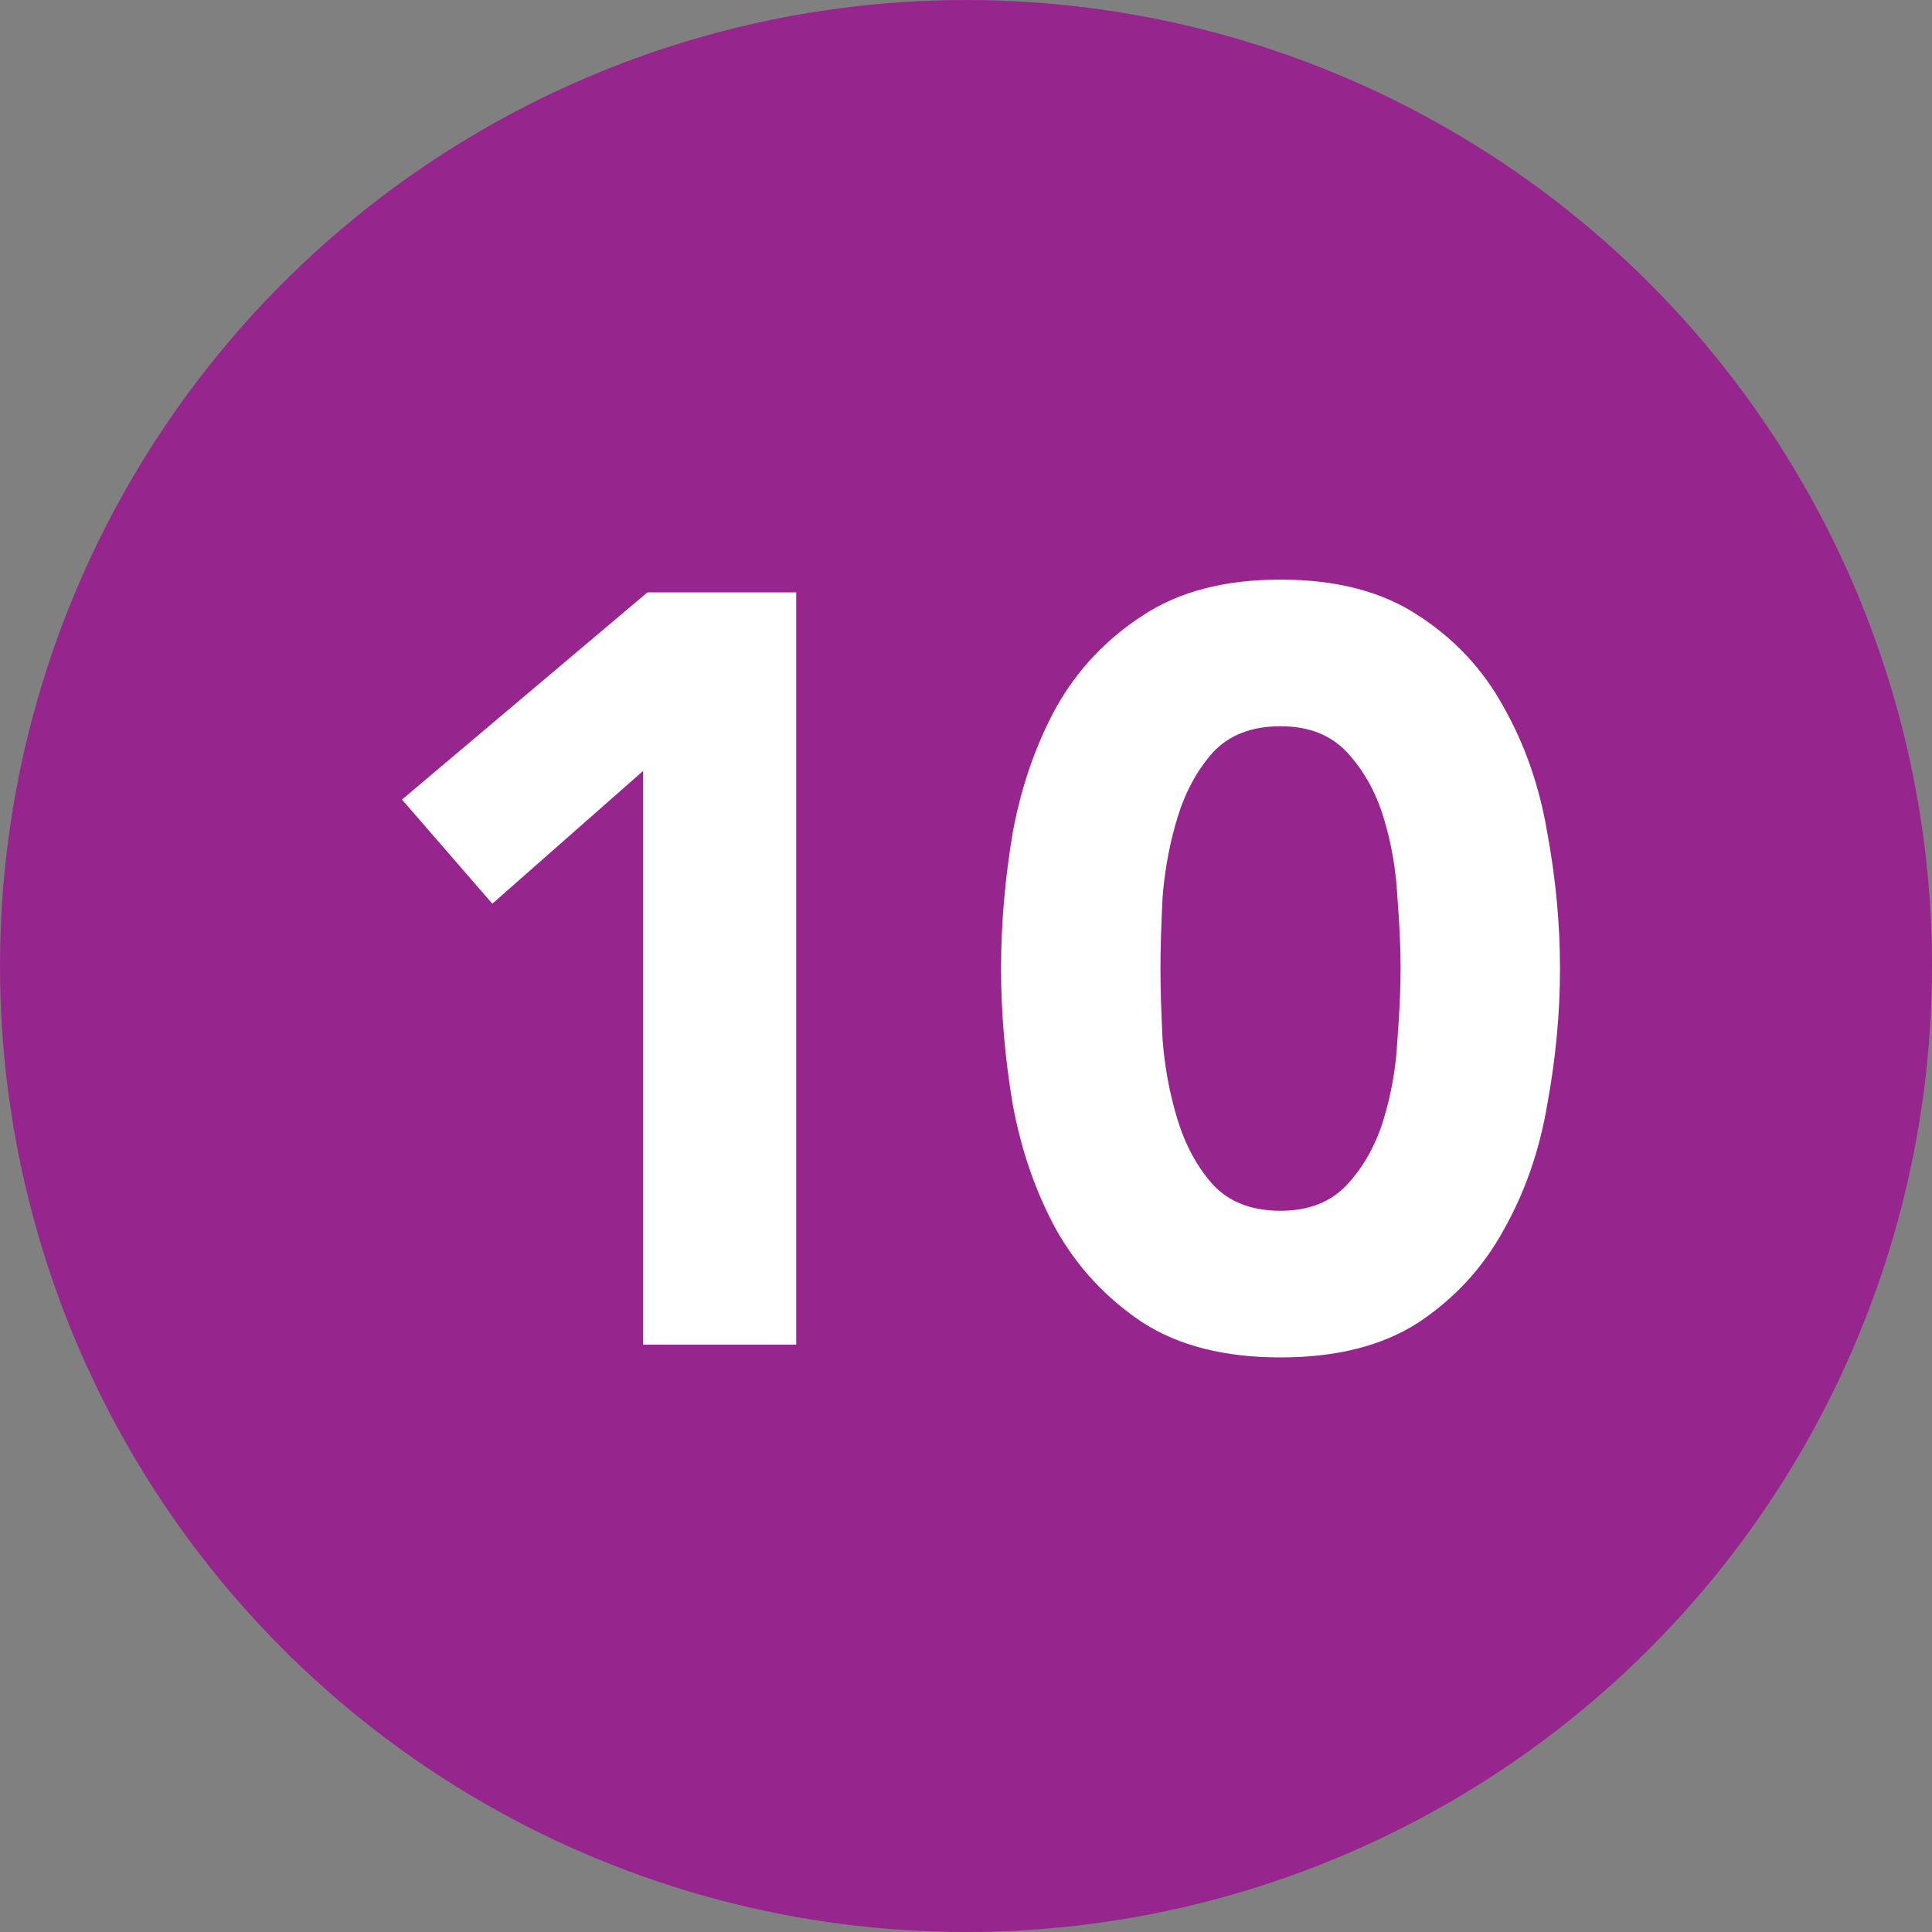 <svg width="40" height="40" viewBox="0 0 40 40" fill="none" xmlns="http://www.w3.org/2000/svg">
<rect x="0" y="0" width="40" height="40" fill="#808080" stroke="none"/>
<g clip-path="url(#clip0_2024_4099)">
<circle cx="20" cy="20" r="20" fill="#96268E"/>
<path d="M13.316 15.96L10.193 18.71L8.323 16.554L13.405 12.264H16.485V27.84H13.316V15.96Z" fill="white"/>
<path d="M20.726 20.052C20.726 19.128 20.807 18.189 20.968 17.236C21.144 16.283 21.445 15.417 21.87 14.64C22.31 13.863 22.904 13.232 23.652 12.748C24.4 12.249 25.353 12 26.512 12C27.671 12 28.624 12.249 29.372 12.748C30.12 13.232 30.707 13.863 31.132 14.64C31.572 15.417 31.873 16.283 32.034 17.236C32.21 18.189 32.298 19.128 32.298 20.052C32.298 20.976 32.21 21.915 32.034 22.868C31.873 23.821 31.572 24.687 31.132 25.464C30.707 26.241 30.12 26.879 29.372 27.378C28.624 27.862 27.671 28.104 26.512 28.104C25.353 28.104 24.4 27.862 23.652 27.378C22.904 26.879 22.31 26.241 21.87 25.464C21.445 24.687 21.144 23.821 20.968 22.868C20.807 21.915 20.726 20.976 20.726 20.052ZM24.026 20.052C24.026 20.463 24.041 20.954 24.07 21.526C24.114 22.098 24.217 22.648 24.378 23.176C24.539 23.704 24.781 24.151 25.104 24.518C25.441 24.885 25.911 25.068 26.512 25.068C27.099 25.068 27.561 24.885 27.898 24.518C28.235 24.151 28.485 23.704 28.646 23.176C28.807 22.648 28.903 22.098 28.932 21.526C28.976 20.954 28.998 20.463 28.998 20.052C28.998 19.641 28.976 19.15 28.932 18.578C28.903 18.006 28.807 17.456 28.646 16.928C28.485 16.4 28.235 15.953 27.898 15.586C27.561 15.219 27.099 15.036 26.512 15.036C25.911 15.036 25.441 15.219 25.104 15.586C24.781 15.953 24.539 16.4 24.378 16.928C24.217 17.456 24.114 18.006 24.07 18.578C24.041 19.15 24.026 19.641 24.026 20.052Z" fill="white"/>
</g>
<defs>
<clipPath id="clip0_2024_4099">
<rect width="40" height="40" fill="white"/>
</clipPath>
</defs>
</svg>
